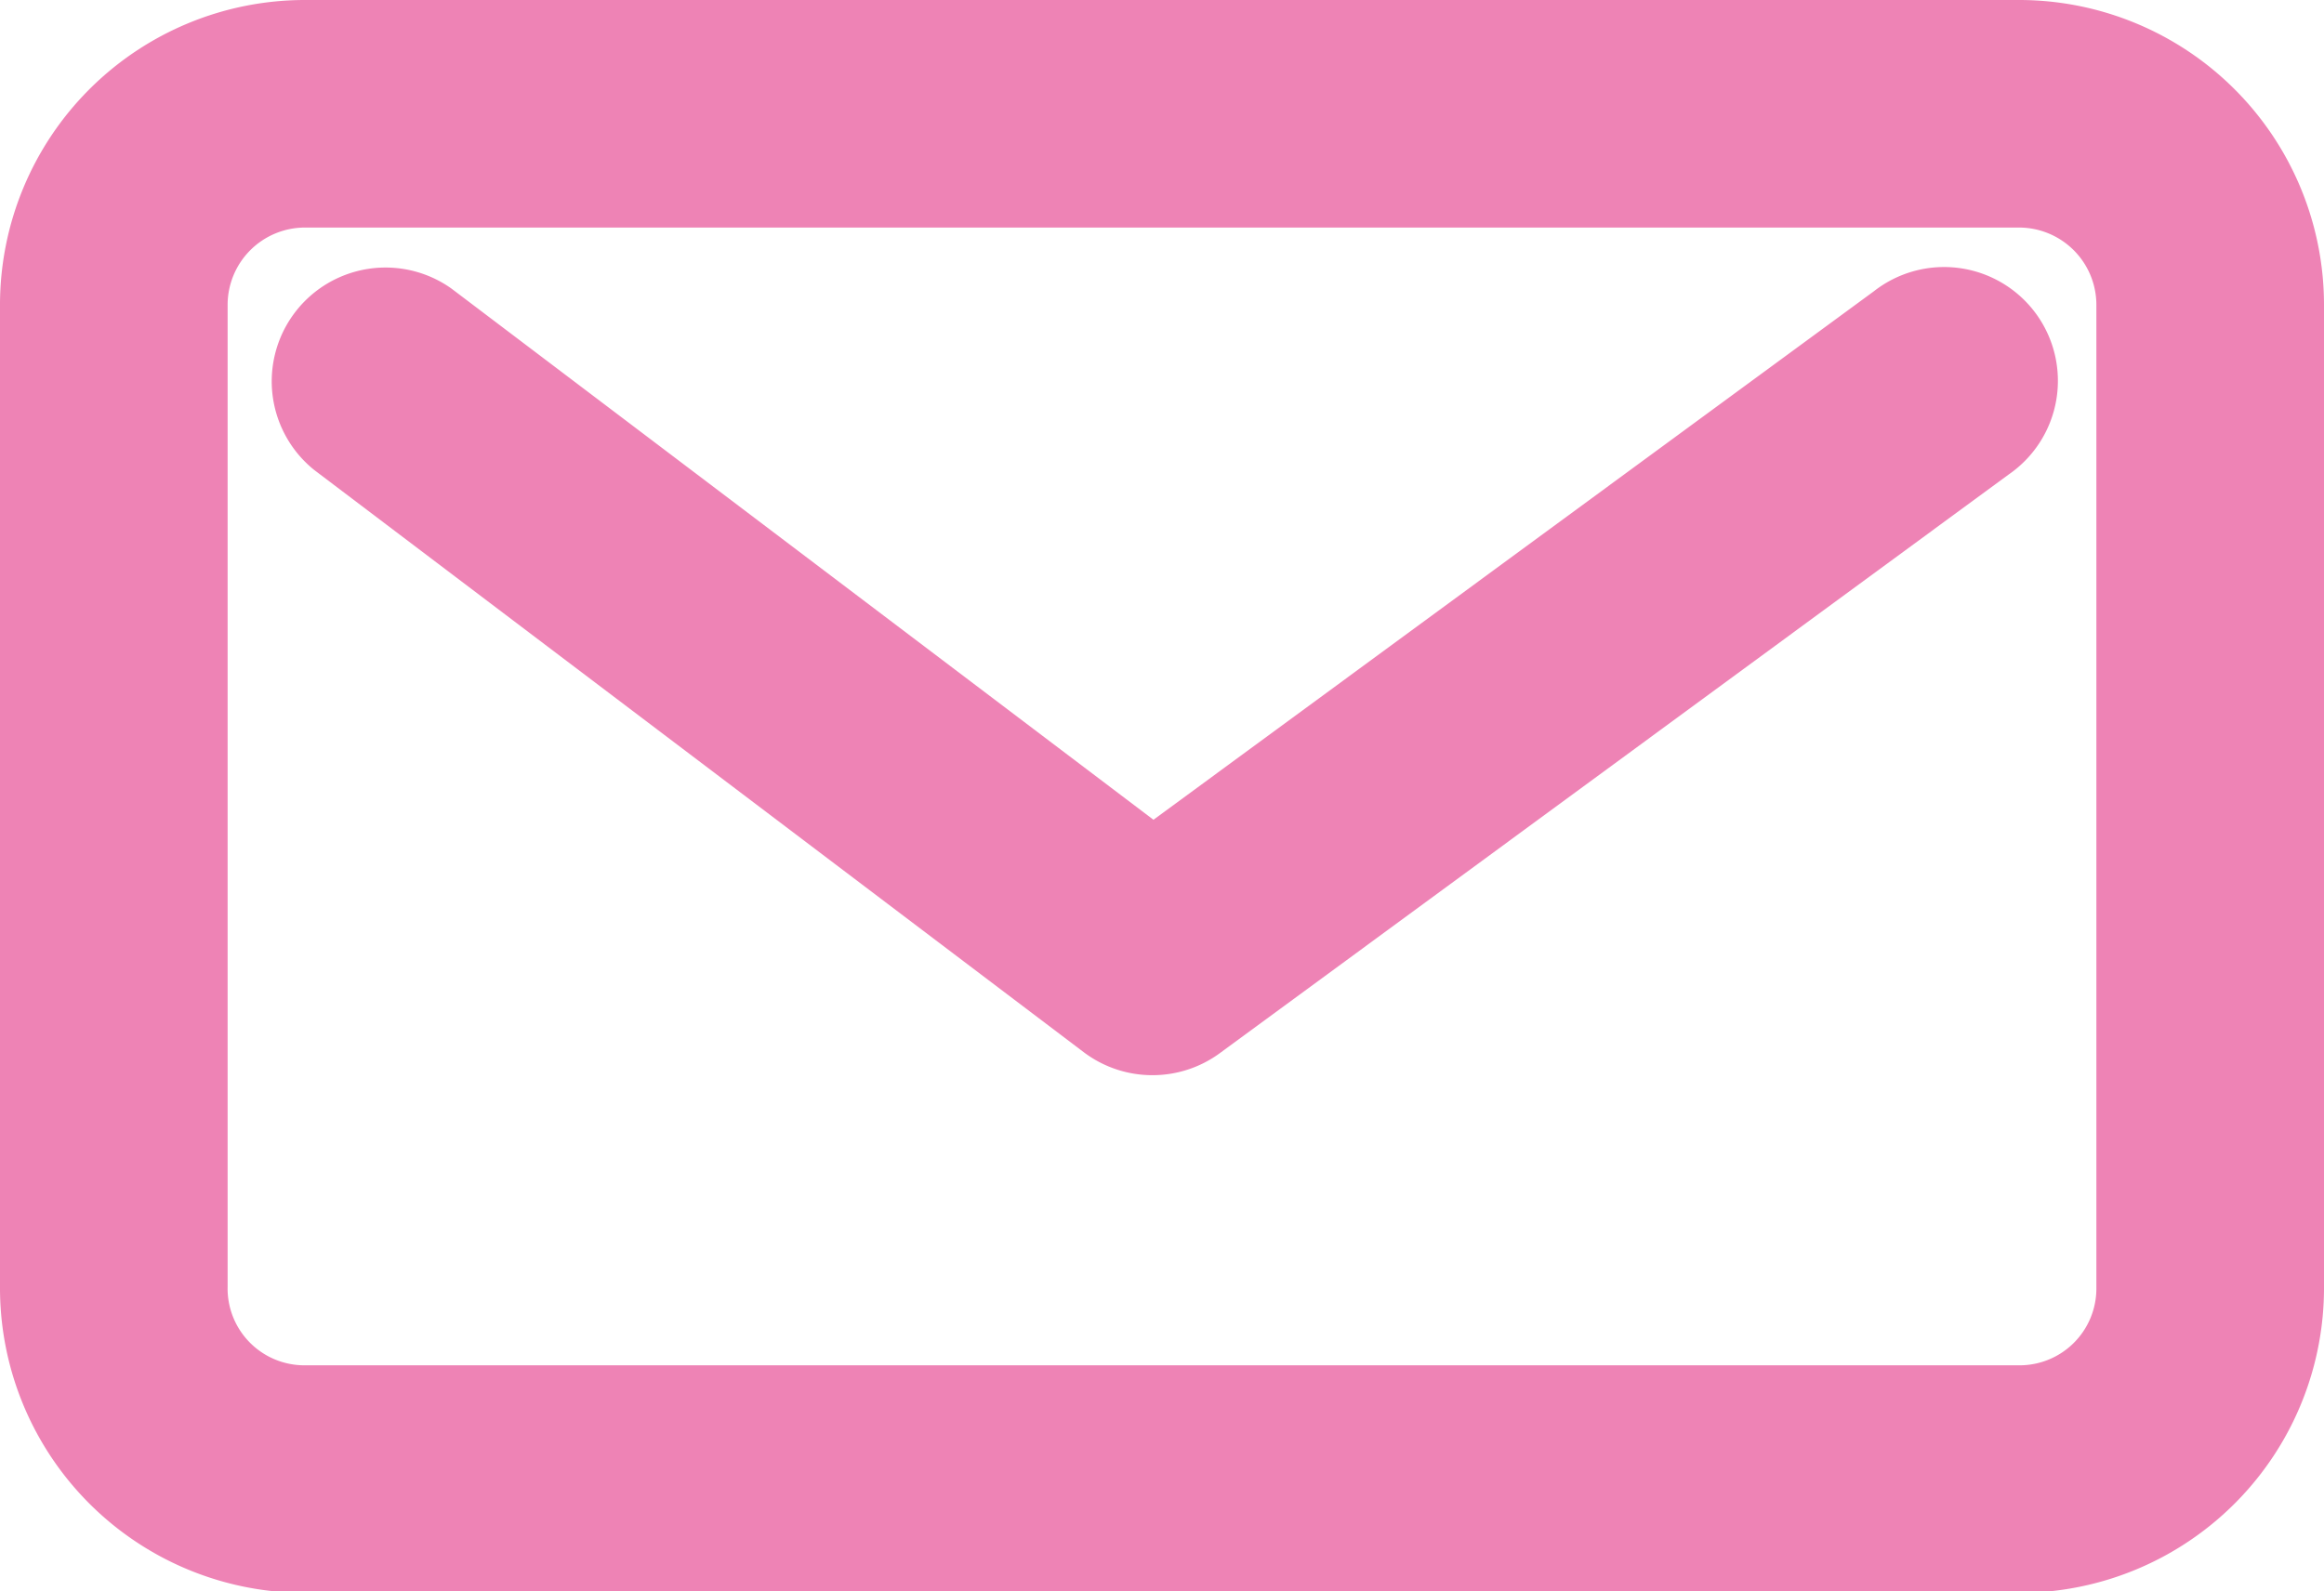 <svg xmlns="http://www.w3.org/2000/svg" viewBox="0 0 40.84 27.97"><defs><style>.cls-1{fill:#ee83b5;}</style></defs><g id="Layer_2" data-name="Layer 2"><g id="Layer_1-2" data-name="Layer 1"><path class="cls-1" d="M5.35,28A5.36,5.36,0,0,1,0,22.62V5.35A5.36,5.36,0,0,1,5.35,0H35.49a5.36,5.36,0,0,1,5.35,5.35V22.62A5.36,5.36,0,0,1,35.49,28Zm30.14-4a1.35,1.35,0,0,0,1.35-1.35V5.35A1.36,1.36,0,0,0,35.49,4H5.35A1.36,1.36,0,0,0,4,5.35V22.62A1.35,1.35,0,0,0,5.35,24Z"/><path class="cls-1" d="M20.25,18.9a2,2,0,0,1-1.2-.4L5.52,8.26A2,2,0,0,1,7.93,5.07l12.34,9.34L32.93,5.12A2,2,0,1,1,35.3,8.34L21.44,18.51A2,2,0,0,1,20.25,18.9Z"/></g></g></svg>